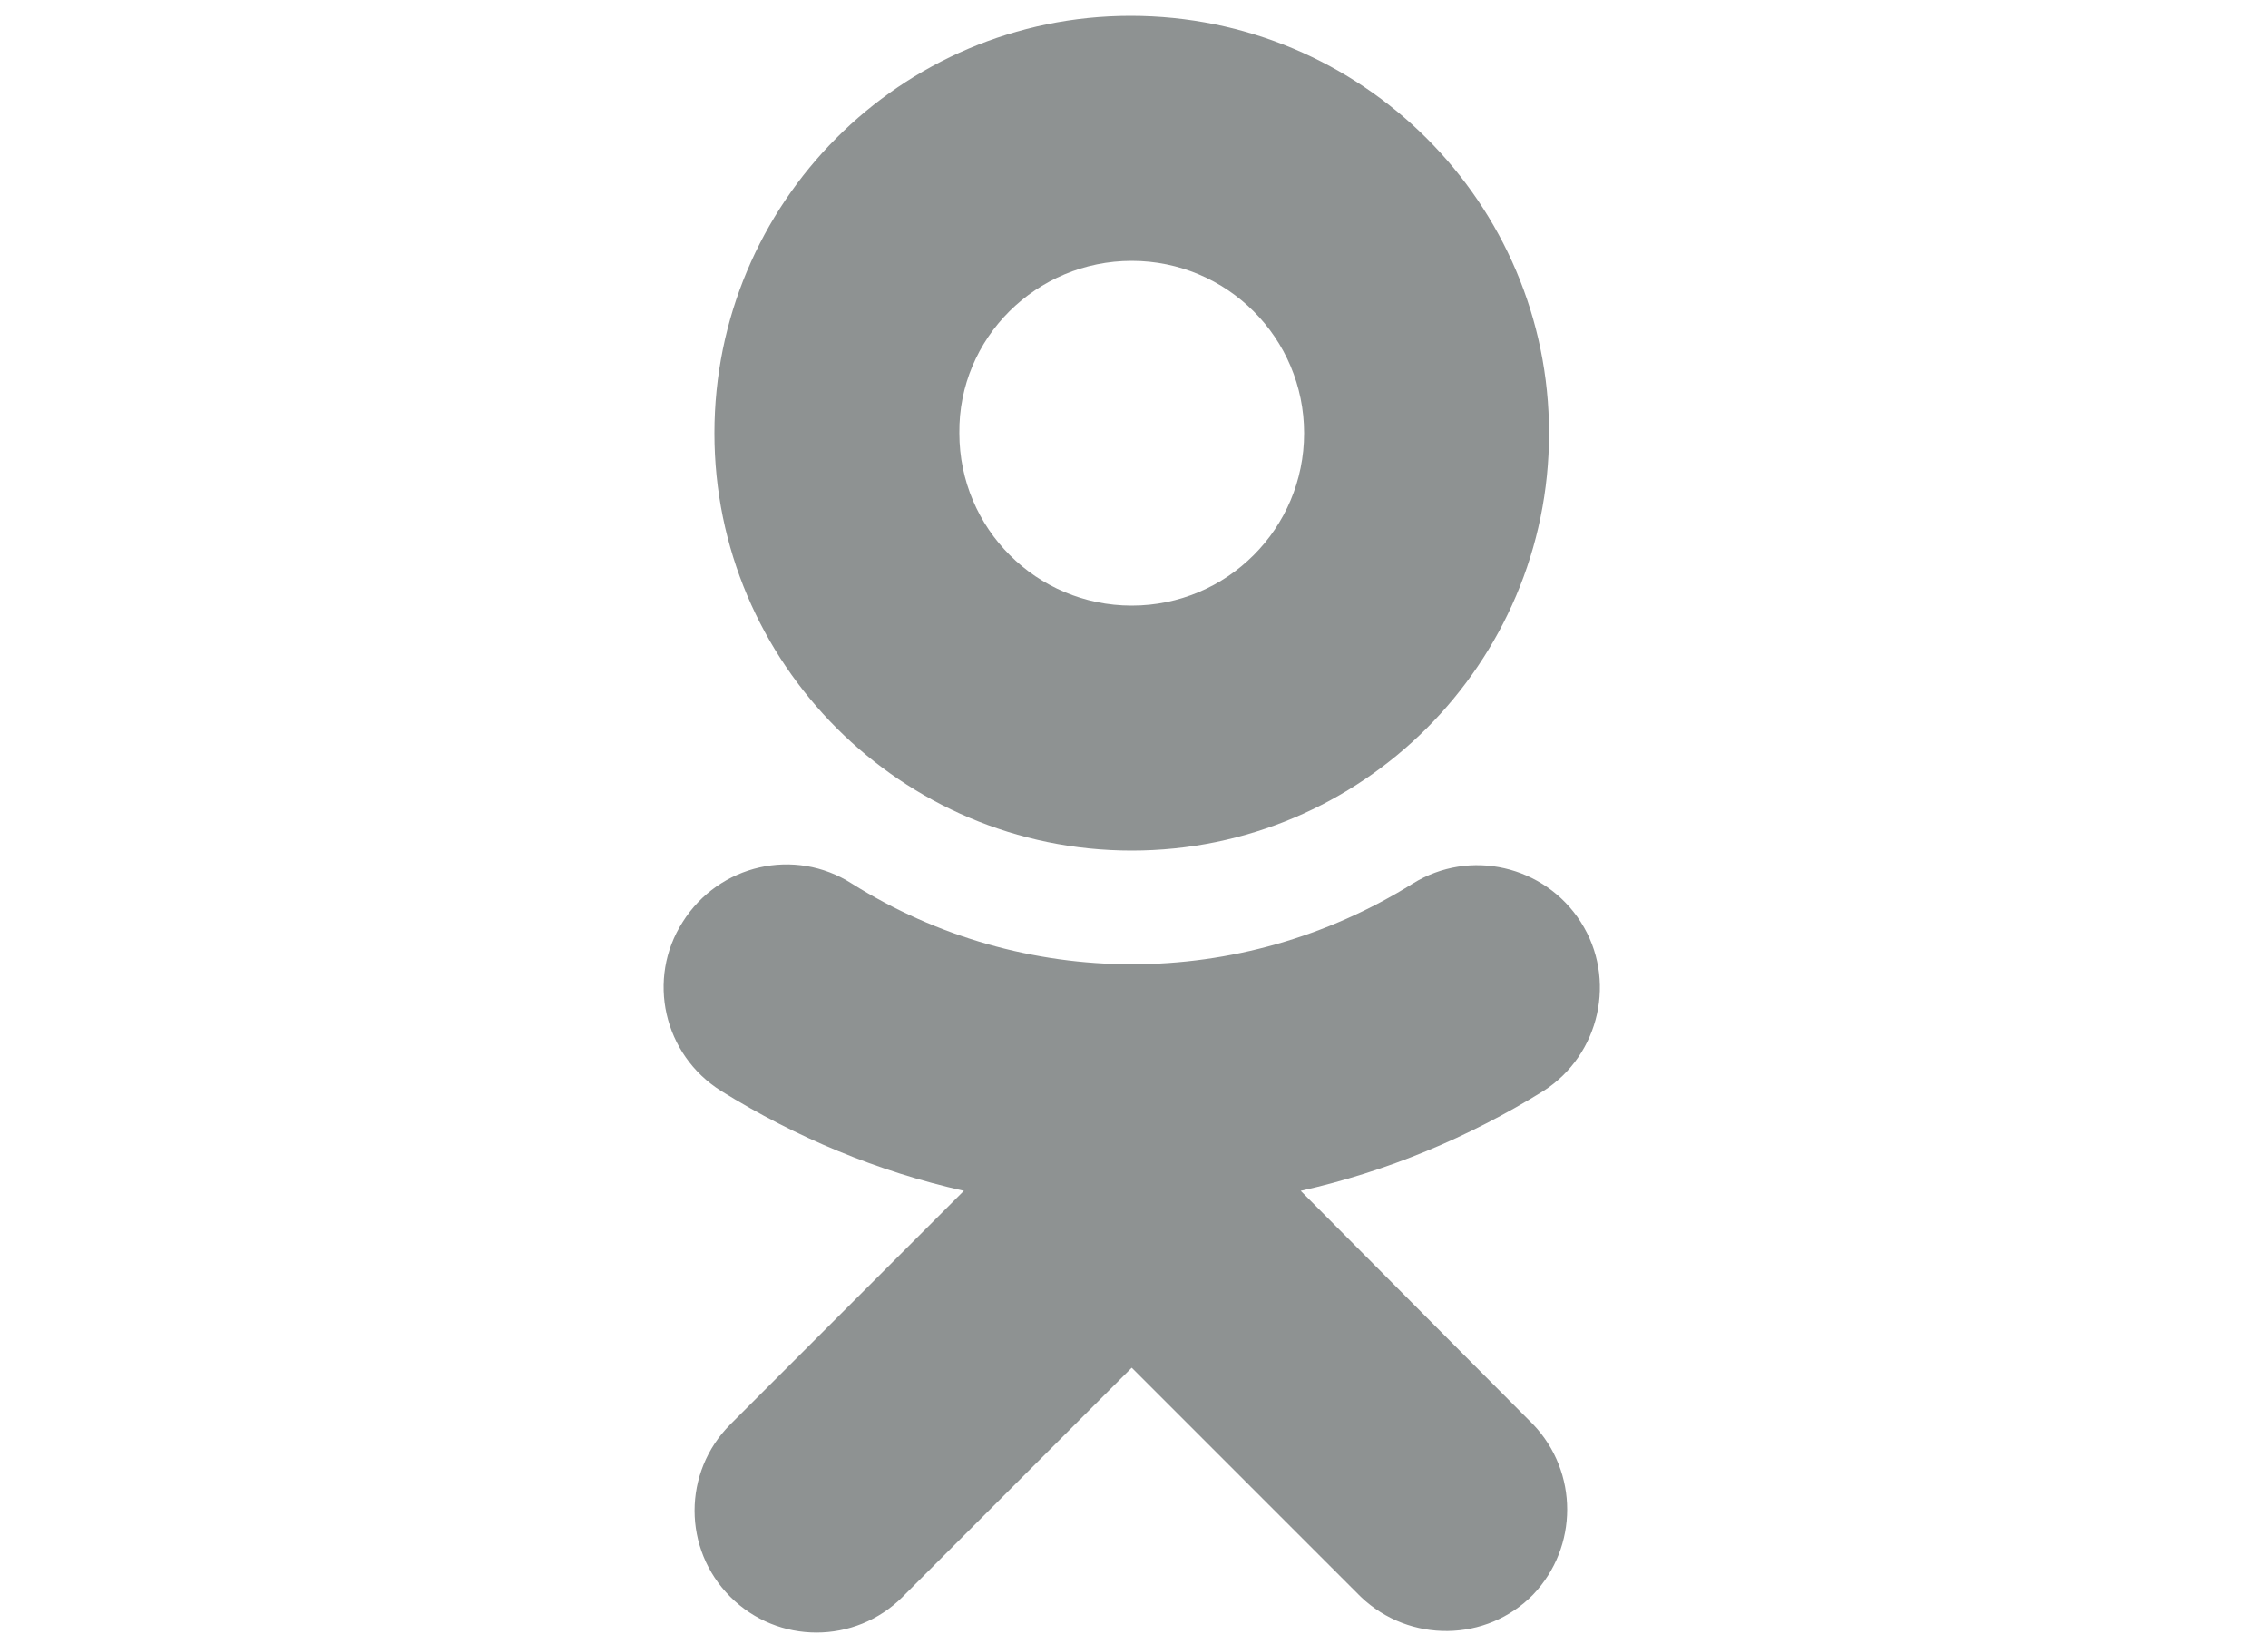 <?xml version="1.0" encoding="utf-8"?>
<!-- Generator: Adobe Illustrator 24.0.1, SVG Export Plug-In . SVG Version: 6.00 Build 0)  -->
<svg version="1.1" id="Слой_1" xmlns="http://www.w3.org/2000/svg" xmlns:xlink="http://www.w3.org/1999/xlink" x="0px" y="0px"
	 viewBox="0 0 200 145" style="enable-background:new 0 0 200 145;" xml:space="preserve">
<style type="text/css">
	.st0{fill-rule:evenodd;clip-rule:evenodd;fill:#8E9292;}
</style>
<path id="ok" class="st0" d="M99.8,75c20.3,0,36.8-16.5,36.8-36.8S120.1,1.4,99.7,1.4C79.4,1.4,63,17.9,63,38.2
	C63,58.5,79.5,75,99.8,75z M99.8,23c8.4,0,15.2,6.8,15.2,15.2s-6.8,15.2-15.2,15.2c-8.4,0-15.2-6.8-15.2-15.2
	C84.5,29.8,91.4,23,99.8,23z M114.7,105c7.6-1.7,14.8-4.7,21.4-8.8c5-3.2,6.5-9.9,3.3-14.9c-3.2-5-9.8-6.5-14.8-3.4
	c-15.2,9.5-34.4,9.5-49.5,0c-5-3.2-11.7-1.7-14.9,3.4c-3.2,5-1.7,11.7,3.4,14.9c6.6,4.1,13.8,7.1,21.4,8.8l-20.6,20.6
	c-4.2,4.2-4.2,11,0,15.2c4.2,4.2,11,4.2,15.2,0l0,0l20.2-20.2l20.2,20.2c4.3,4.1,11.1,4,15.2-0.2c4-4.2,4-10.8,0-15L114.7,105z"/>
</svg>
